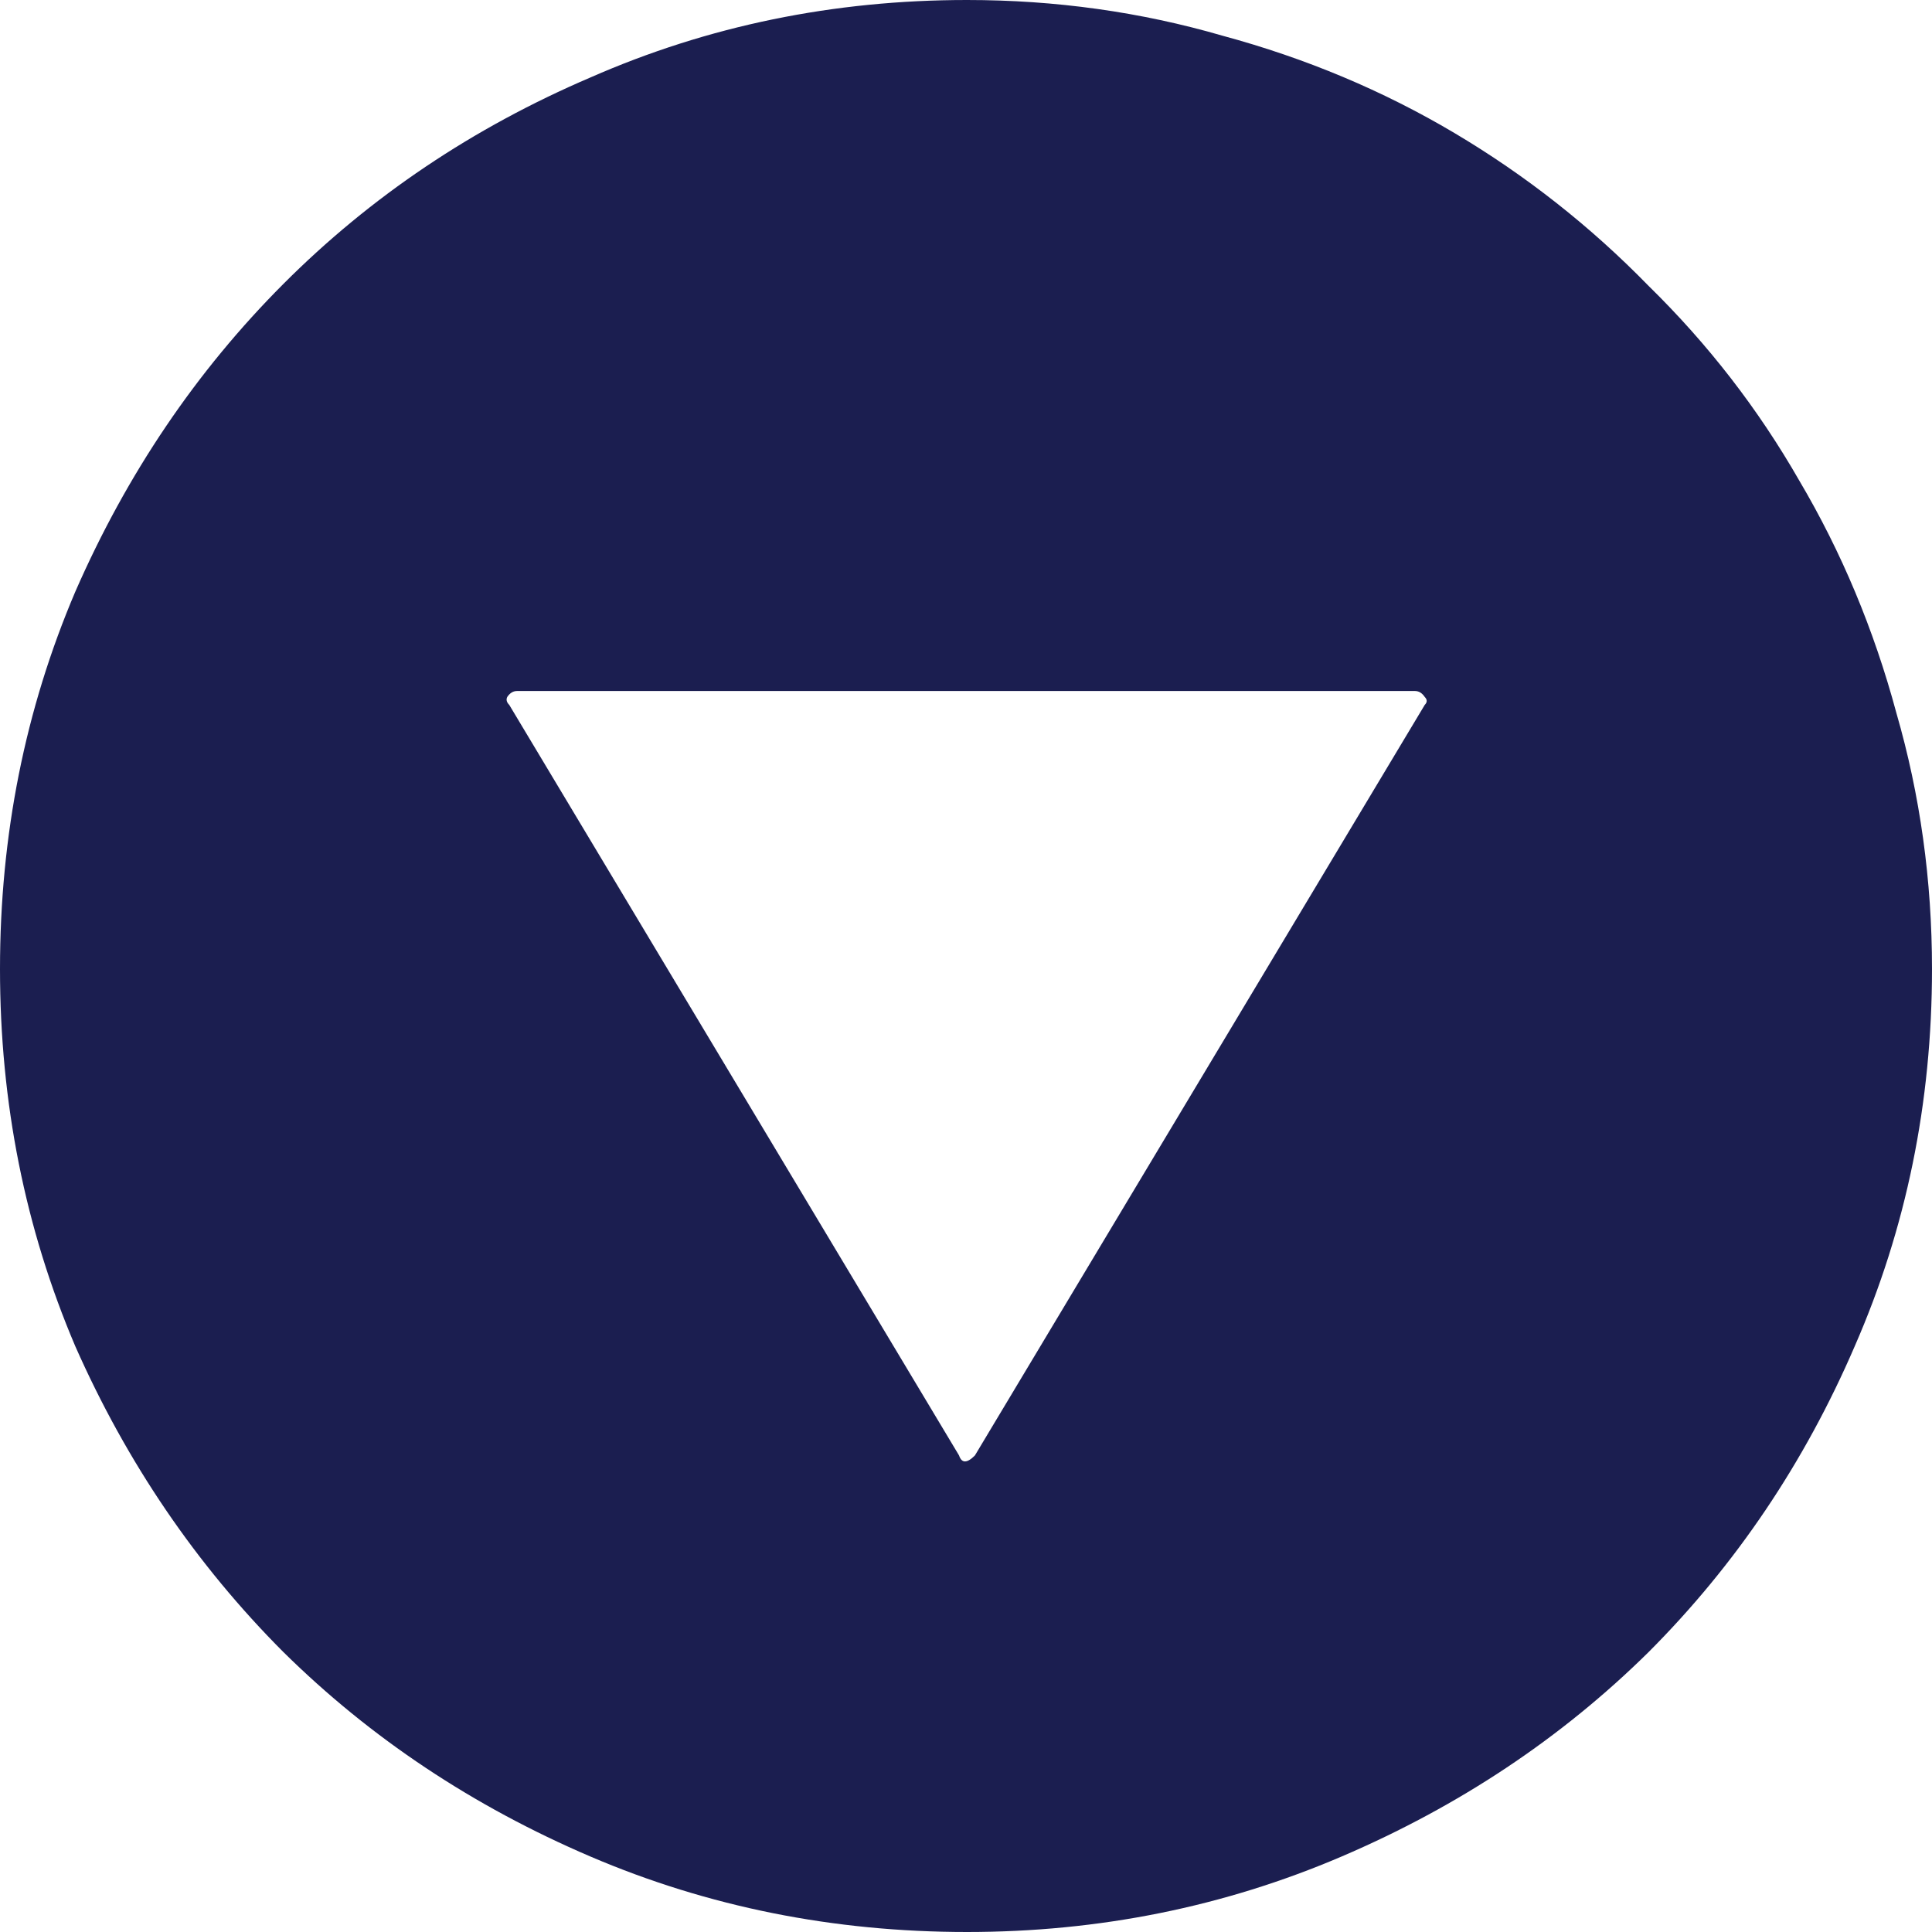 <svg width="64" height="64" viewBox="0 0 64 64" fill="none" xmlns="http://www.w3.org/2000/svg">
<path d="M32.295 48.214L47.196 23.351C47.283 23.263 47.283 23.175 47.196 23.087C47.108 22.956 46.999 22.89 46.868 22.89H17.132C17.001 22.89 16.892 22.956 16.804 23.087C16.76 23.175 16.782 23.263 16.87 23.351L31.77 48.214C31.858 48.477 32.033 48.477 32.295 48.214ZM32.033 0C34.965 0 37.787 0.395 40.501 1.184C43.257 1.929 45.817 3.004 48.181 4.407C50.544 5.81 52.688 7.498 54.613 9.472C56.583 11.401 58.245 13.55 59.602 15.918C61.002 18.286 62.075 20.851 62.819 23.614C63.606 26.332 64 29.161 64 32.099C64 36.528 63.147 40.693 61.44 44.596C59.777 48.455 57.502 51.831 54.613 54.726C51.725 57.576 48.334 59.834 44.439 61.501C40.544 63.167 36.409 64 32.033 64C27.613 64 23.456 63.167 19.561 61.501C15.666 59.834 12.275 57.576 9.387 54.726C6.498 51.831 4.201 48.455 2.494 44.596C0.831 40.693 0 36.528 0 32.099C0 27.67 0.831 23.504 2.494 19.601C4.201 15.698 6.498 12.3 9.387 9.406C12.275 6.512 15.666 4.232 19.561 2.565C23.456 0.855 27.613 0 32.033 0Z" fill="#1B1E50"/>
</svg>
